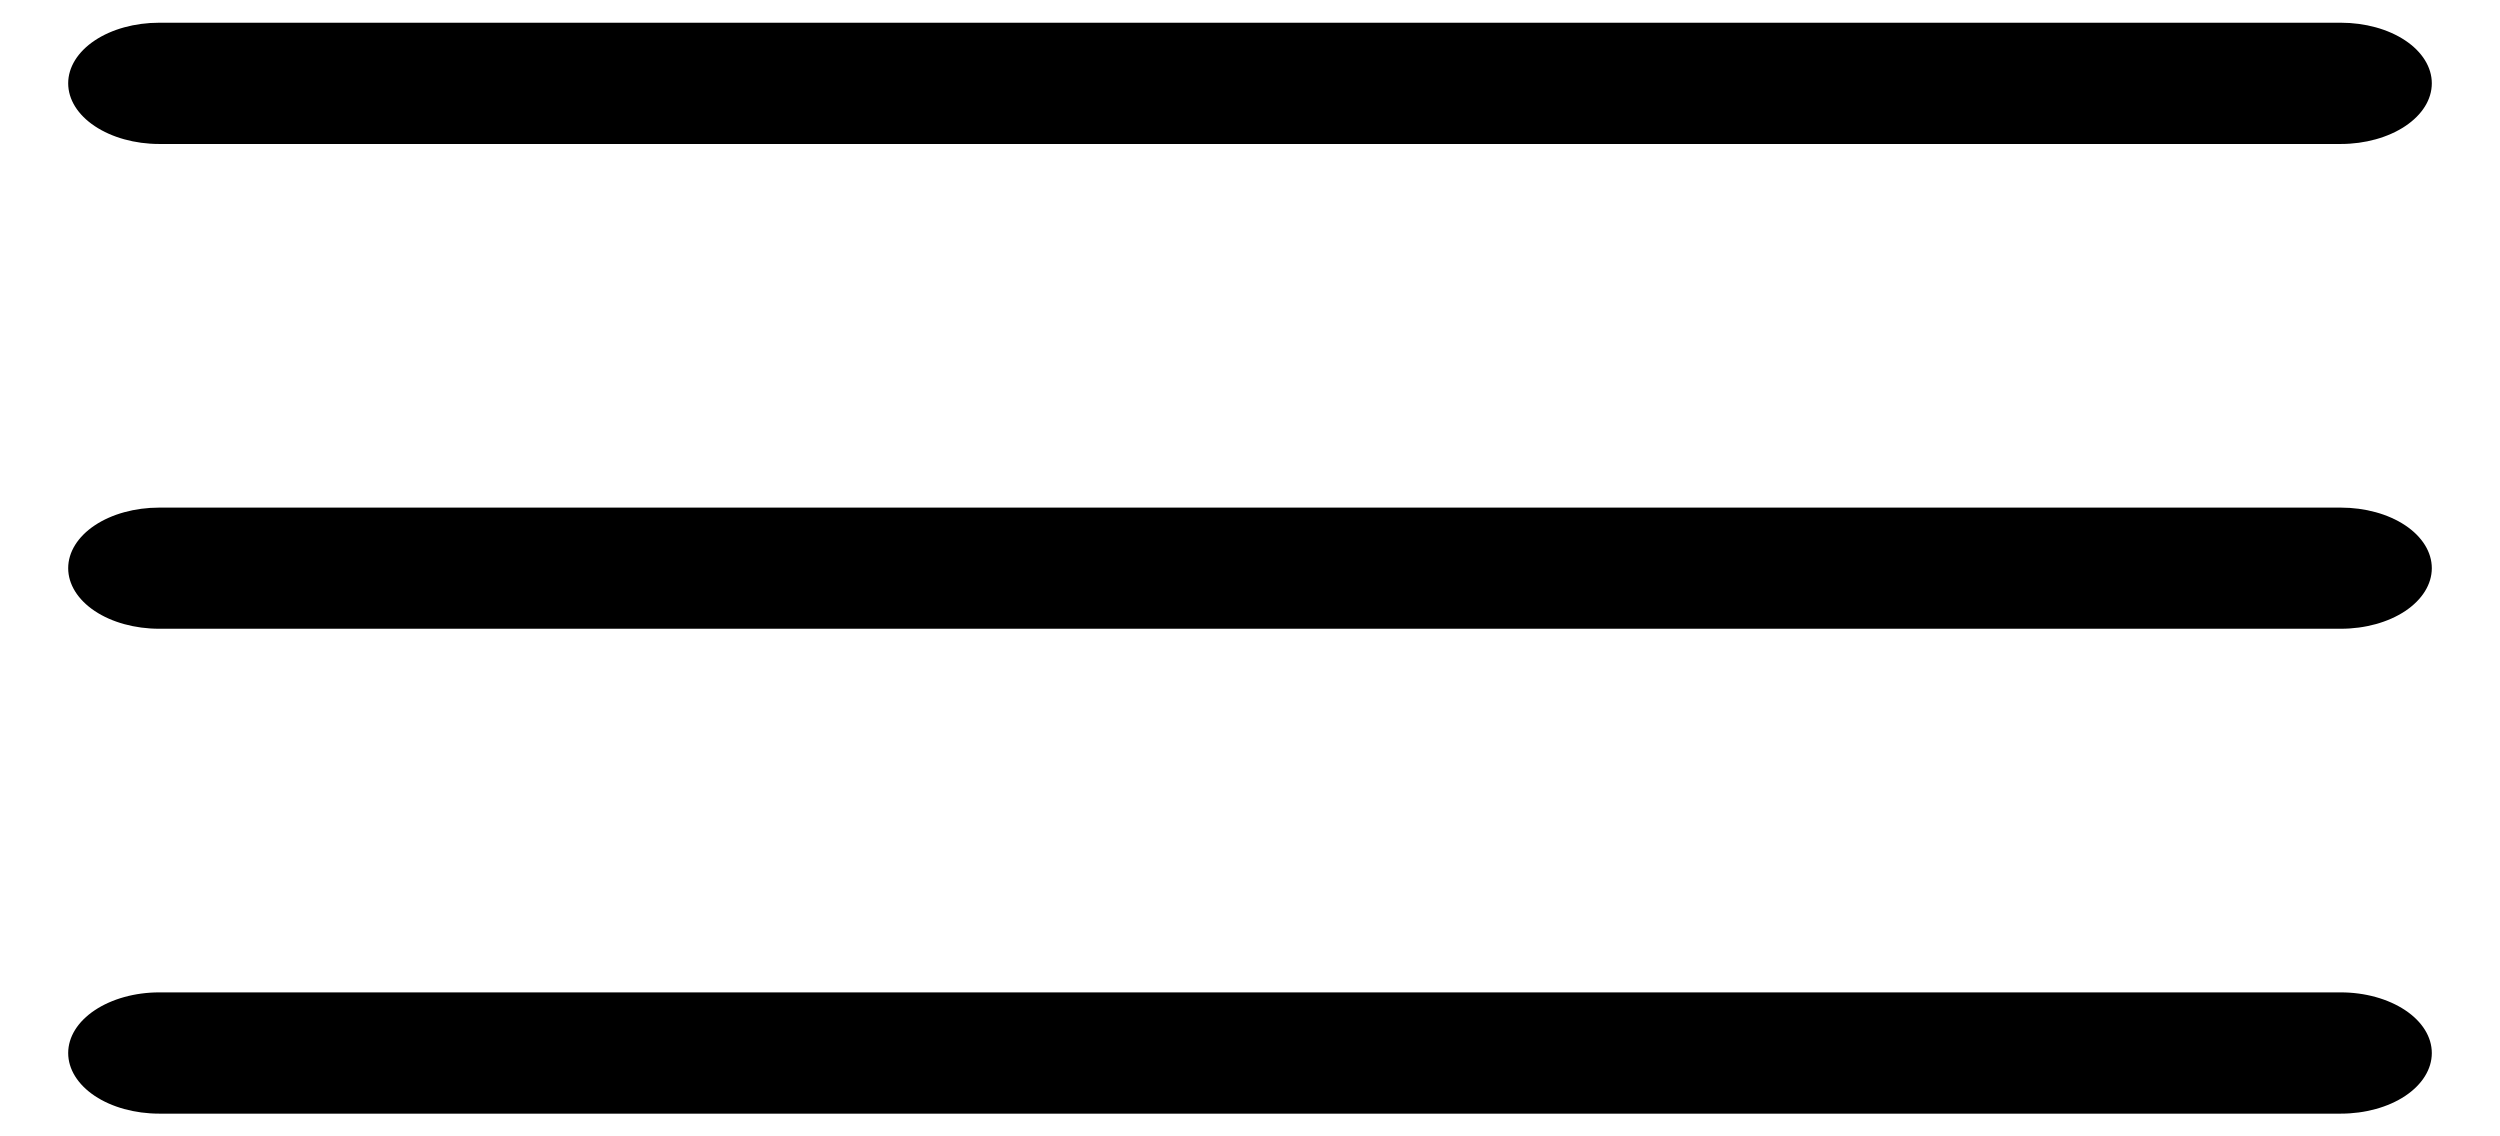 <svg width="22" height="10" viewBox="0 0 22 10" fill="none" xmlns="http://www.w3.org/2000/svg">
<path fill-rule="evenodd" clip-rule="evenodd" d="M1.4 0.2C1.188 0.2 0.984 0.256 0.834 0.356C0.684 0.456 0.6 0.592 0.6 0.733C0.6 0.875 0.684 1.01 0.834 1.11C0.984 1.21 1.188 1.267 1.4 1.267H20.6C20.812 1.267 21.016 1.21 21.166 1.11C21.316 1.01 21.4 0.875 21.4 0.733C21.4 0.592 21.316 0.456 21.166 0.356C21.016 0.256 20.812 0.2 20.6 0.2H1.4ZM0.6 5C0.6 4.859 0.684 4.723 0.834 4.623C0.984 4.523 1.188 4.467 1.4 4.467H20.6C20.812 4.467 21.016 4.523 21.166 4.623C21.316 4.723 21.4 4.859 21.4 5C21.4 5.141 21.316 5.277 21.166 5.377C21.016 5.477 20.812 5.533 20.6 5.533H1.4C1.188 5.533 0.984 5.477 0.834 5.377C0.684 5.277 0.6 5.141 0.6 5ZM0.6 9.267C0.6 9.125 0.684 8.99 0.834 8.89C0.984 8.79 1.188 8.733 1.4 8.733H20.6C20.812 8.733 21.016 8.79 21.166 8.89C21.316 8.99 21.4 9.125 21.4 9.267C21.4 9.408 21.316 9.544 21.166 9.644C21.016 9.744 20.812 9.8 20.6 9.8H1.4C1.188 9.8 0.984 9.744 0.834 9.644C0.684 9.544 0.6 9.408 0.6 9.267Z" fill="black"/>
</svg>
